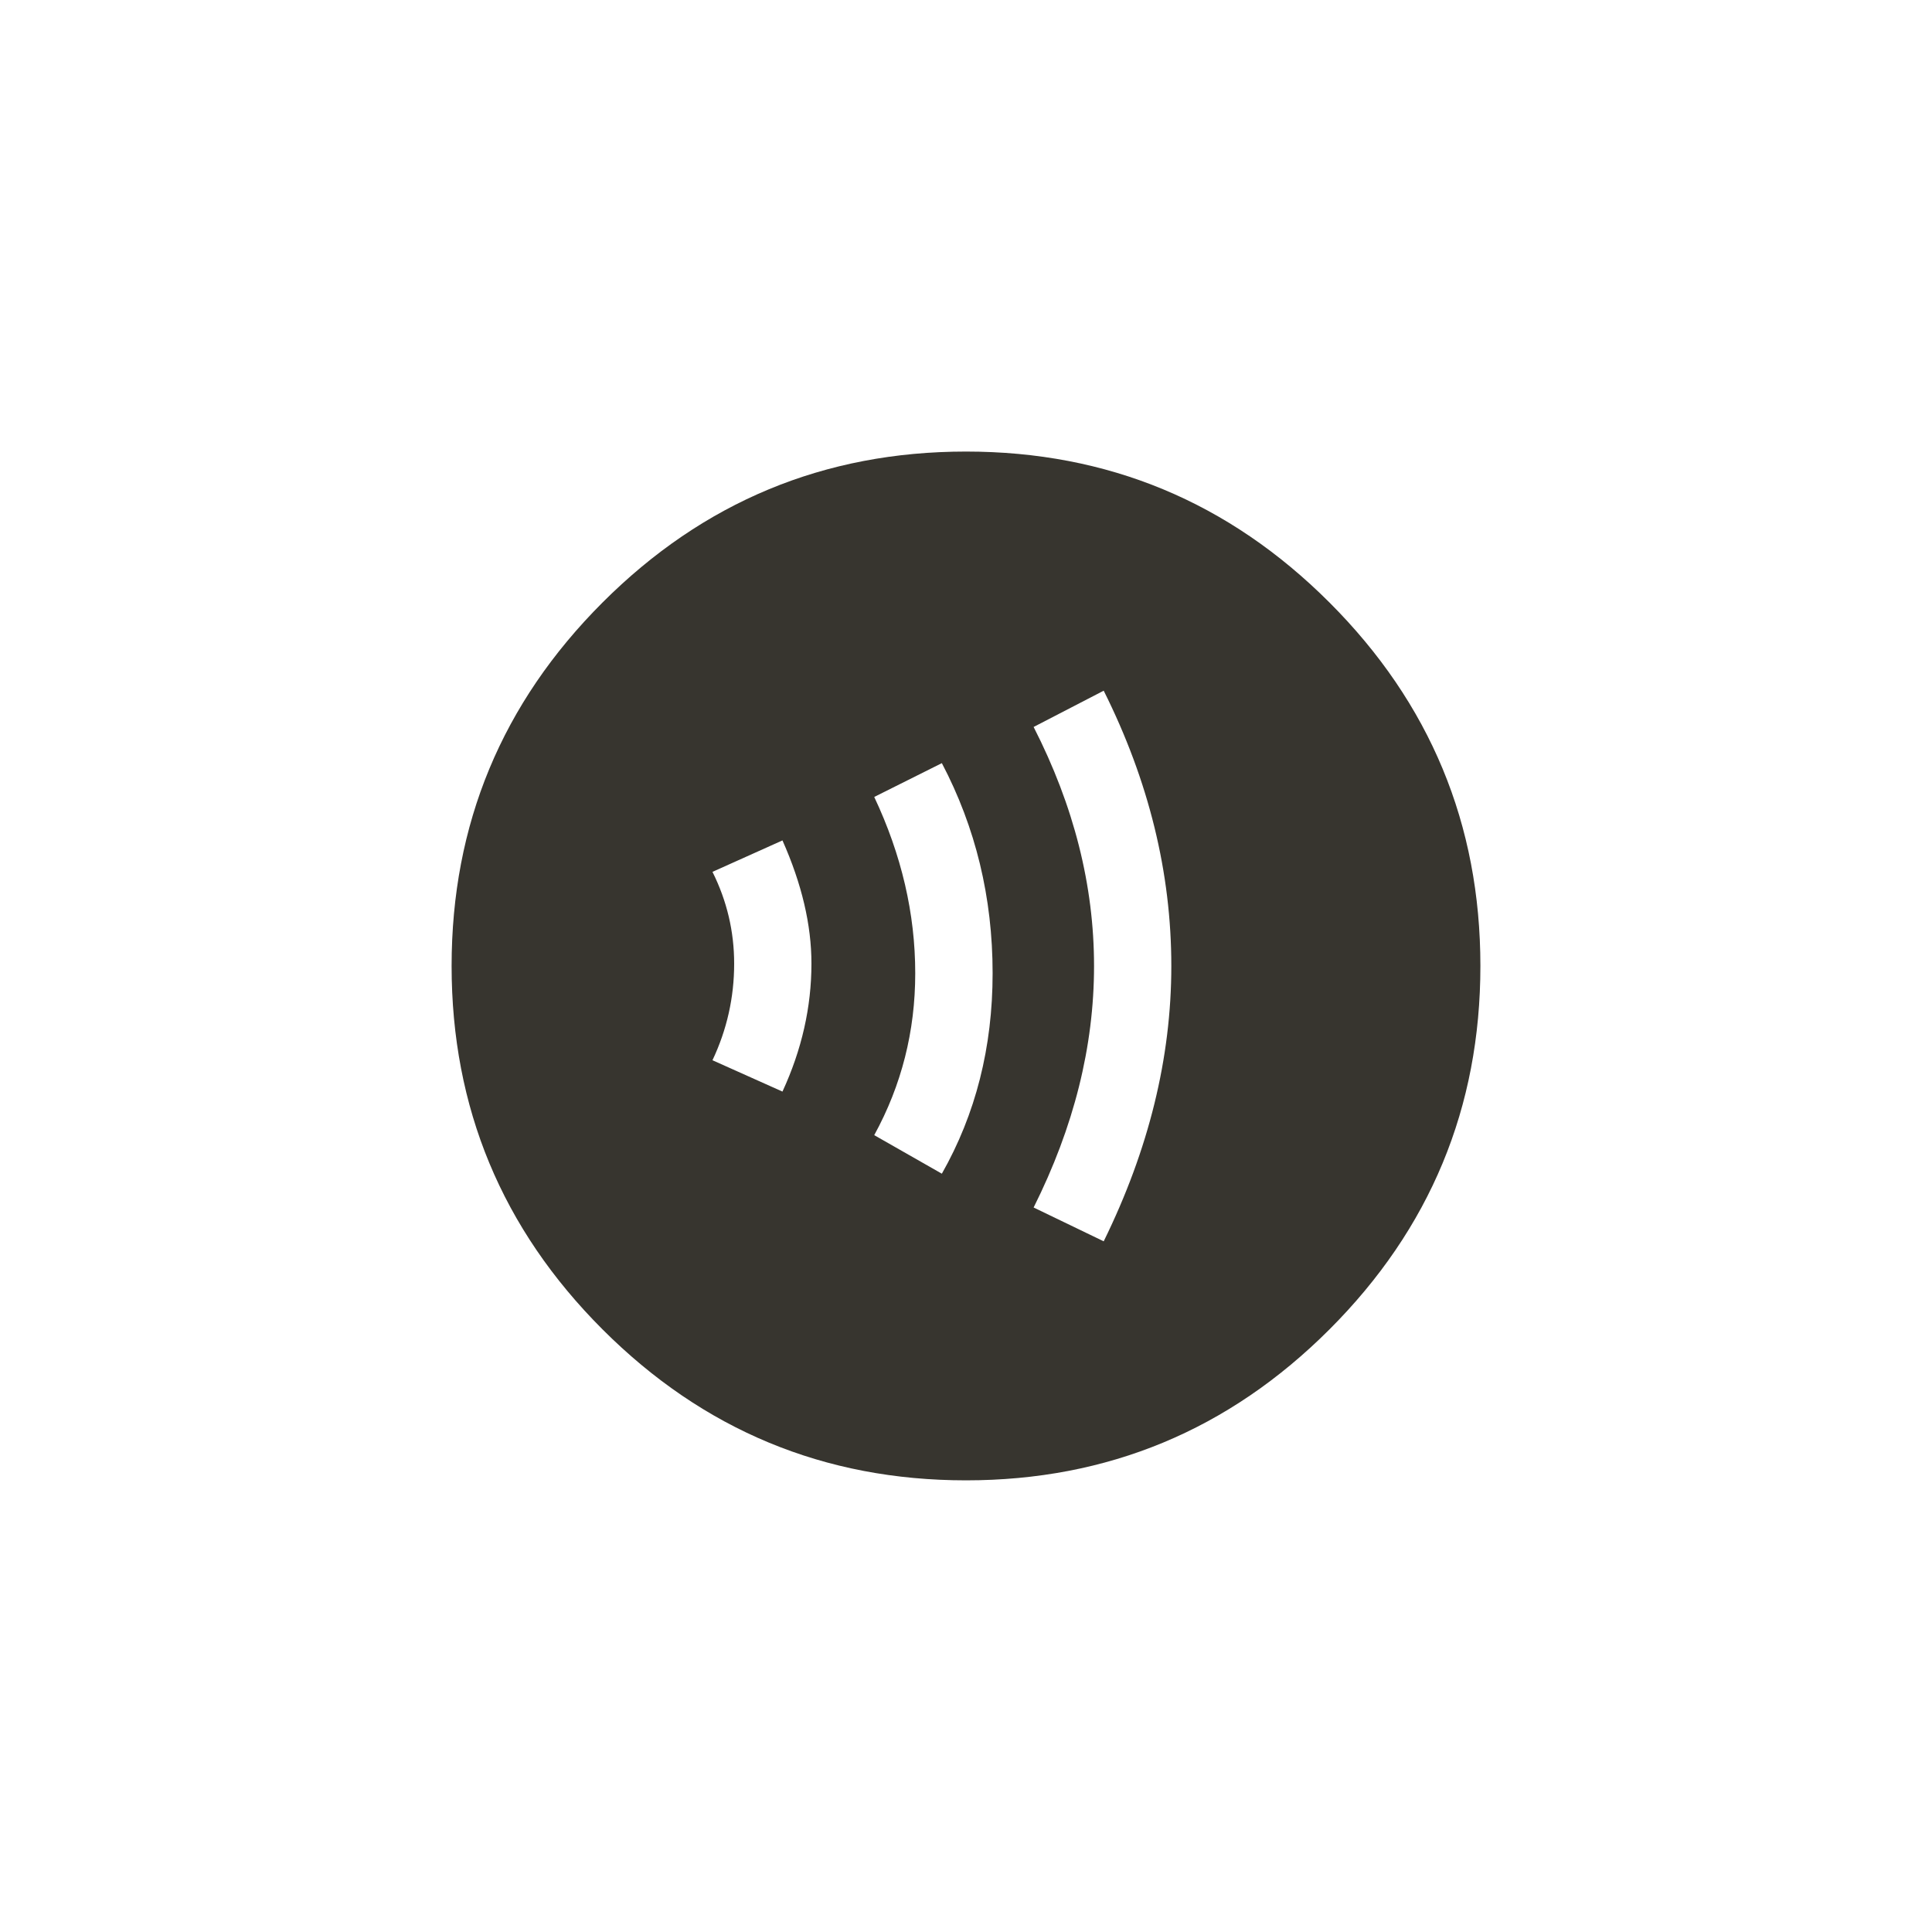 <!-- Generated by IcoMoon.io -->
<svg version="1.1" xmlns="http://www.w3.org/2000/svg" width="40" height="40" viewBox="0 0 40 40">
<title>mt-contactless</title>
<path fill="#37352f" d="M22.851 25.7q1.4-2.849 1.4-5.7 0-2.9-1.4-5.7l-1.451 0.751q1.251 2.449 1.251 4.949t-1.251 5zM19.5 24.3q1.051-1.851 1.051-4.151 0-2.349-1.051-4.349l-1.4 0.7q0.849 1.8 0.849 3.651 0 1.8-0.849 3.351zM16.2 22.6q0.6-1.3 0.6-2.651 0-1.2-0.6-2.549l-1.449 0.651q0.449 0.9 0.449 1.9 0 1.051-0.449 2zM20 9.349q4.4 0 7.525 3.125t3.125 7.525-3.125 7.525-7.525 3.125-7.525-3.125-3.125-7.525 3.125-7.525 7.525-3.125z"></path>
</svg>
